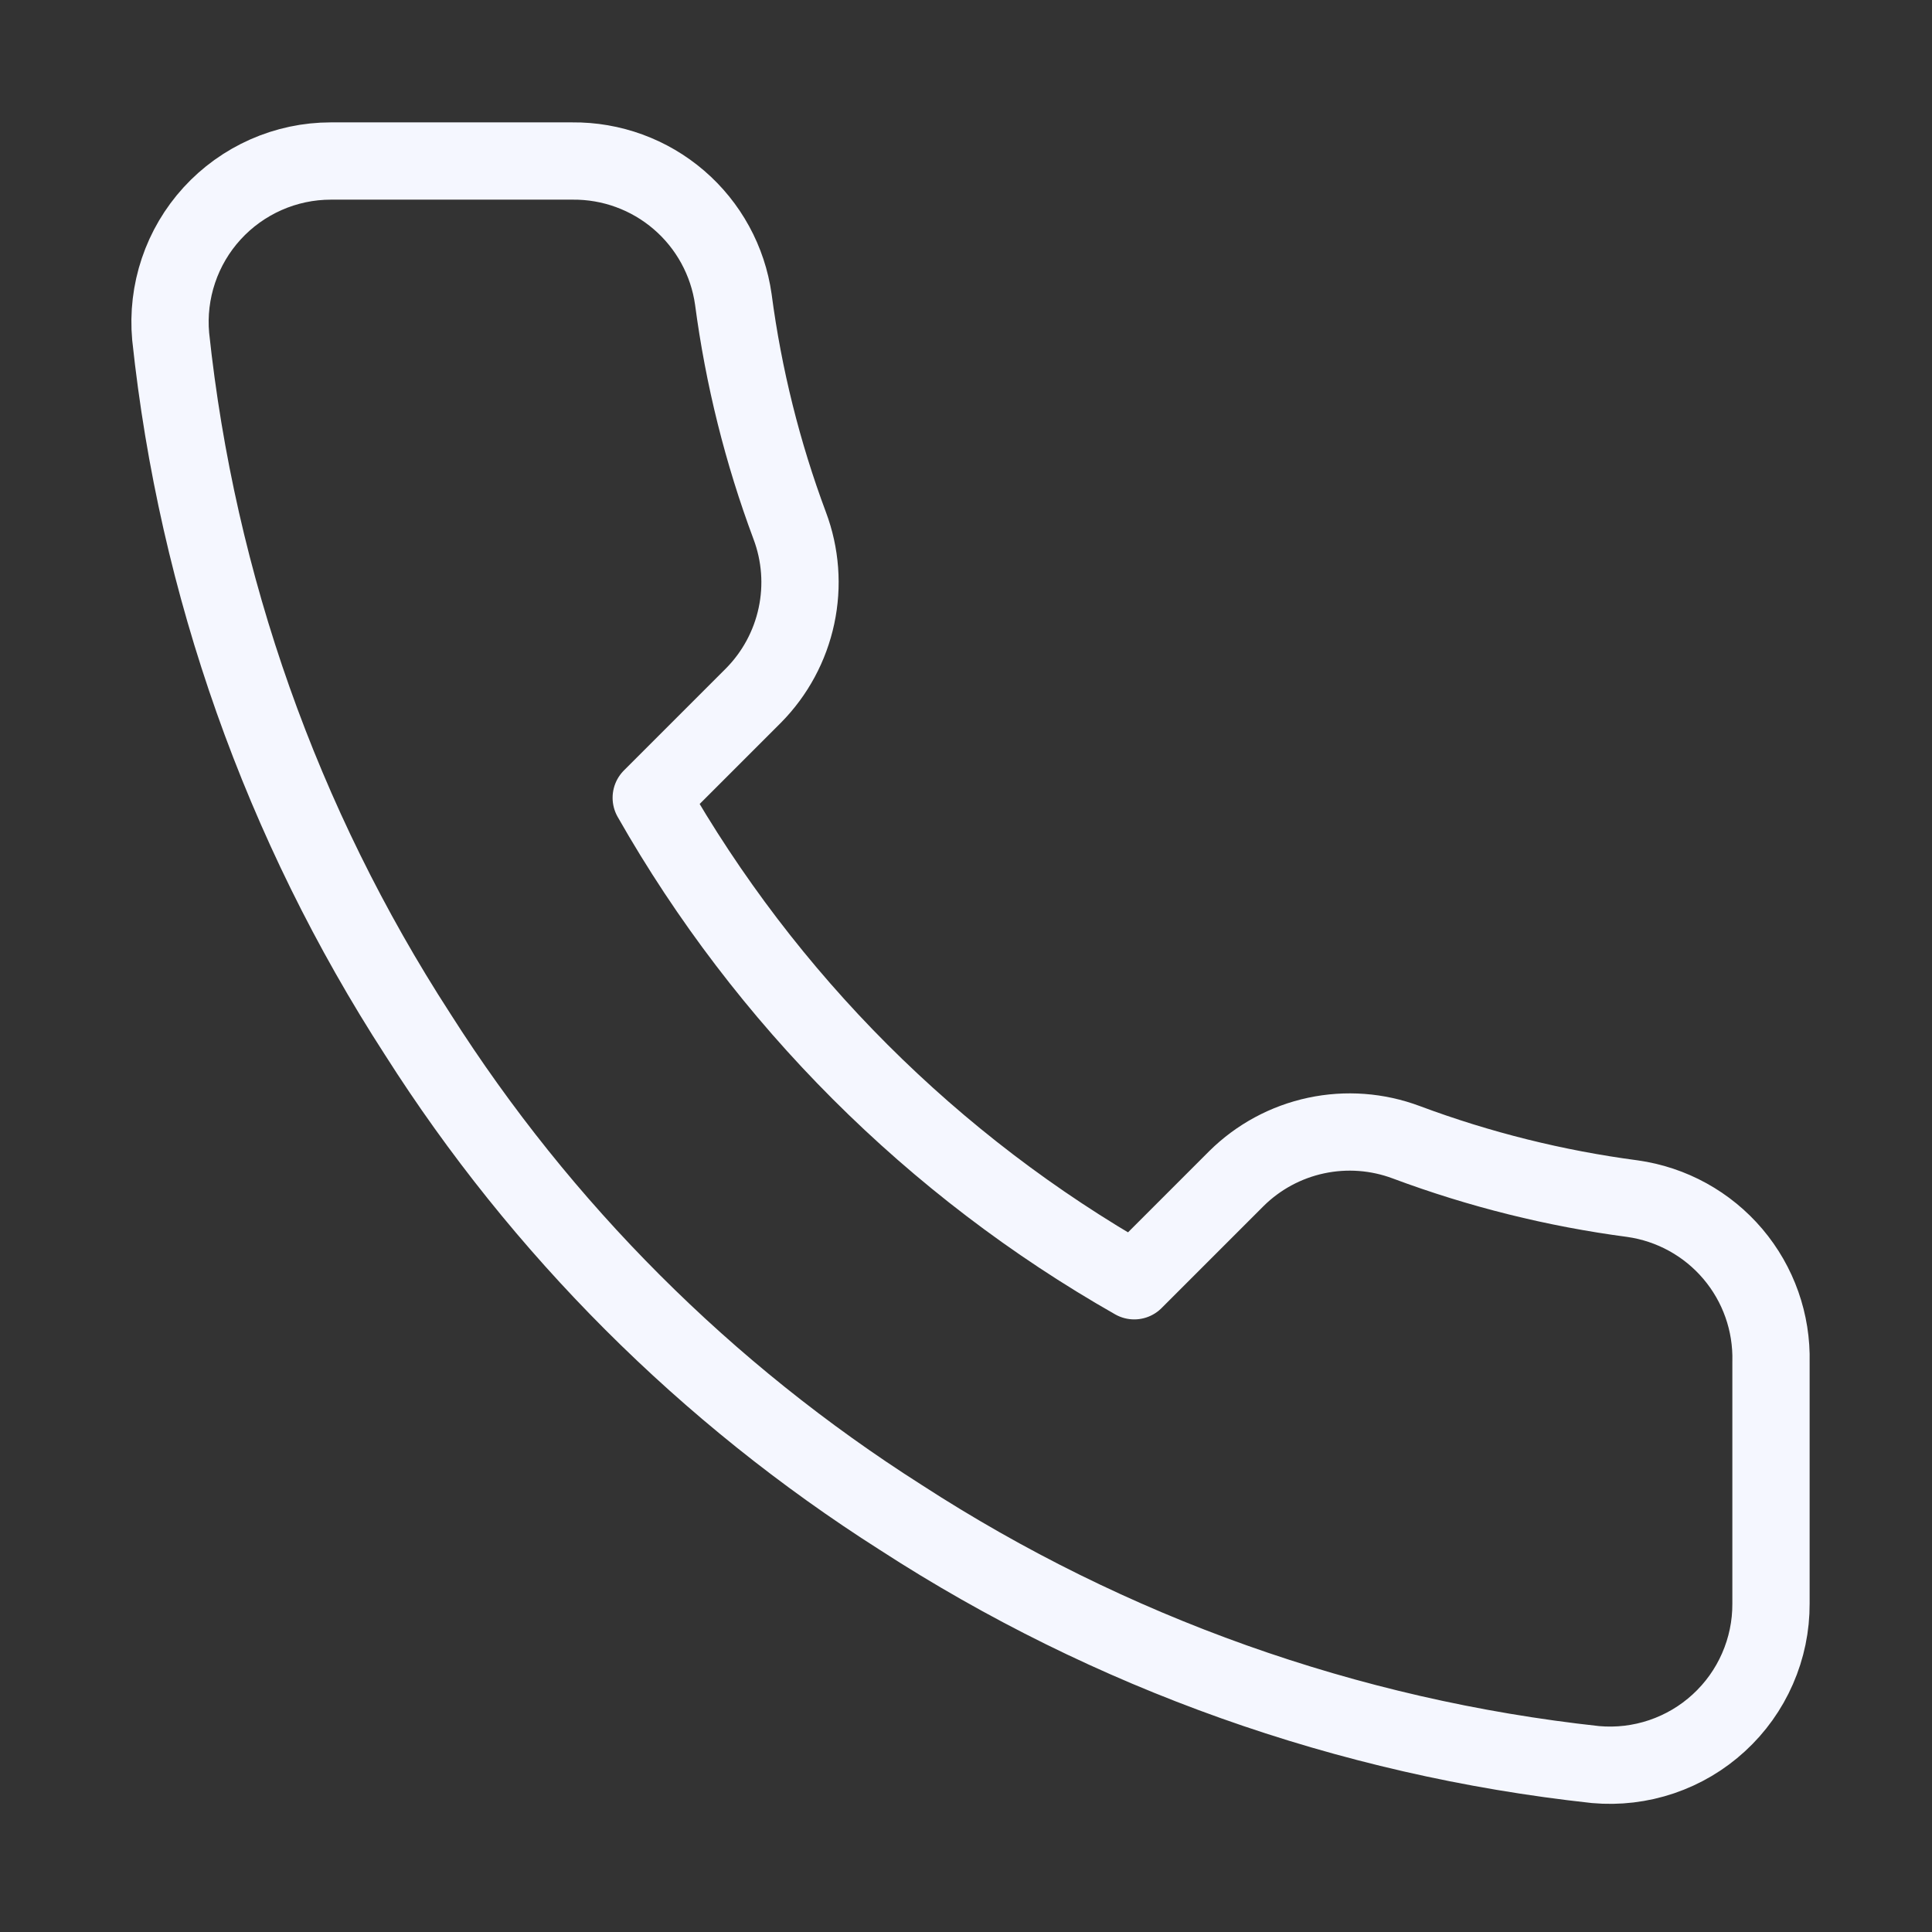 <svg width="50" height="50" viewBox="0 0 50 50" fill="none" xmlns="http://www.w3.org/2000/svg">
<rect x="0" y="0" width="50" height="50" fill="#333333" stroke="none"/>
<path d="M45.833 35.25V41.5C45.836 42.08 45.717 42.655 45.484 43.186C45.252 43.718 44.911 44.195 44.483 44.587C44.056 44.98 43.551 45.278 43.002 45.464C42.452 45.65 41.87 45.719 41.292 45.667C34.881 44.97 28.723 42.779 23.312 39.271C18.279 36.072 14.011 31.805 10.812 26.771C7.292 21.336 5.101 15.148 4.417 8.708C4.365 8.132 4.433 7.552 4.618 7.003C4.802 6.455 5.099 5.951 5.489 5.524C5.879 5.097 6.354 4.756 6.883 4.522C7.412 4.288 7.984 4.167 8.562 4.167H14.812C15.823 4.157 16.804 4.515 17.57 5.174C18.337 5.833 18.838 6.749 18.979 7.75C19.243 9.75 19.732 11.714 20.438 13.604C20.718 14.35 20.779 15.16 20.612 15.939C20.446 16.718 20.06 17.434 19.5 18L16.854 20.646C19.82 25.862 24.138 30.18 29.354 33.146L32 30.5C32.566 29.94 33.282 29.554 34.061 29.388C34.84 29.222 35.65 29.282 36.396 29.562C38.286 30.268 40.25 30.757 42.25 31.021C43.262 31.164 44.186 31.673 44.847 32.453C45.508 33.233 45.859 34.228 45.833 35.25Z" stroke="#F5F7FF" stroke-width="2" stroke-linecap="round" stroke-linejoin="round"/>
</svg>
